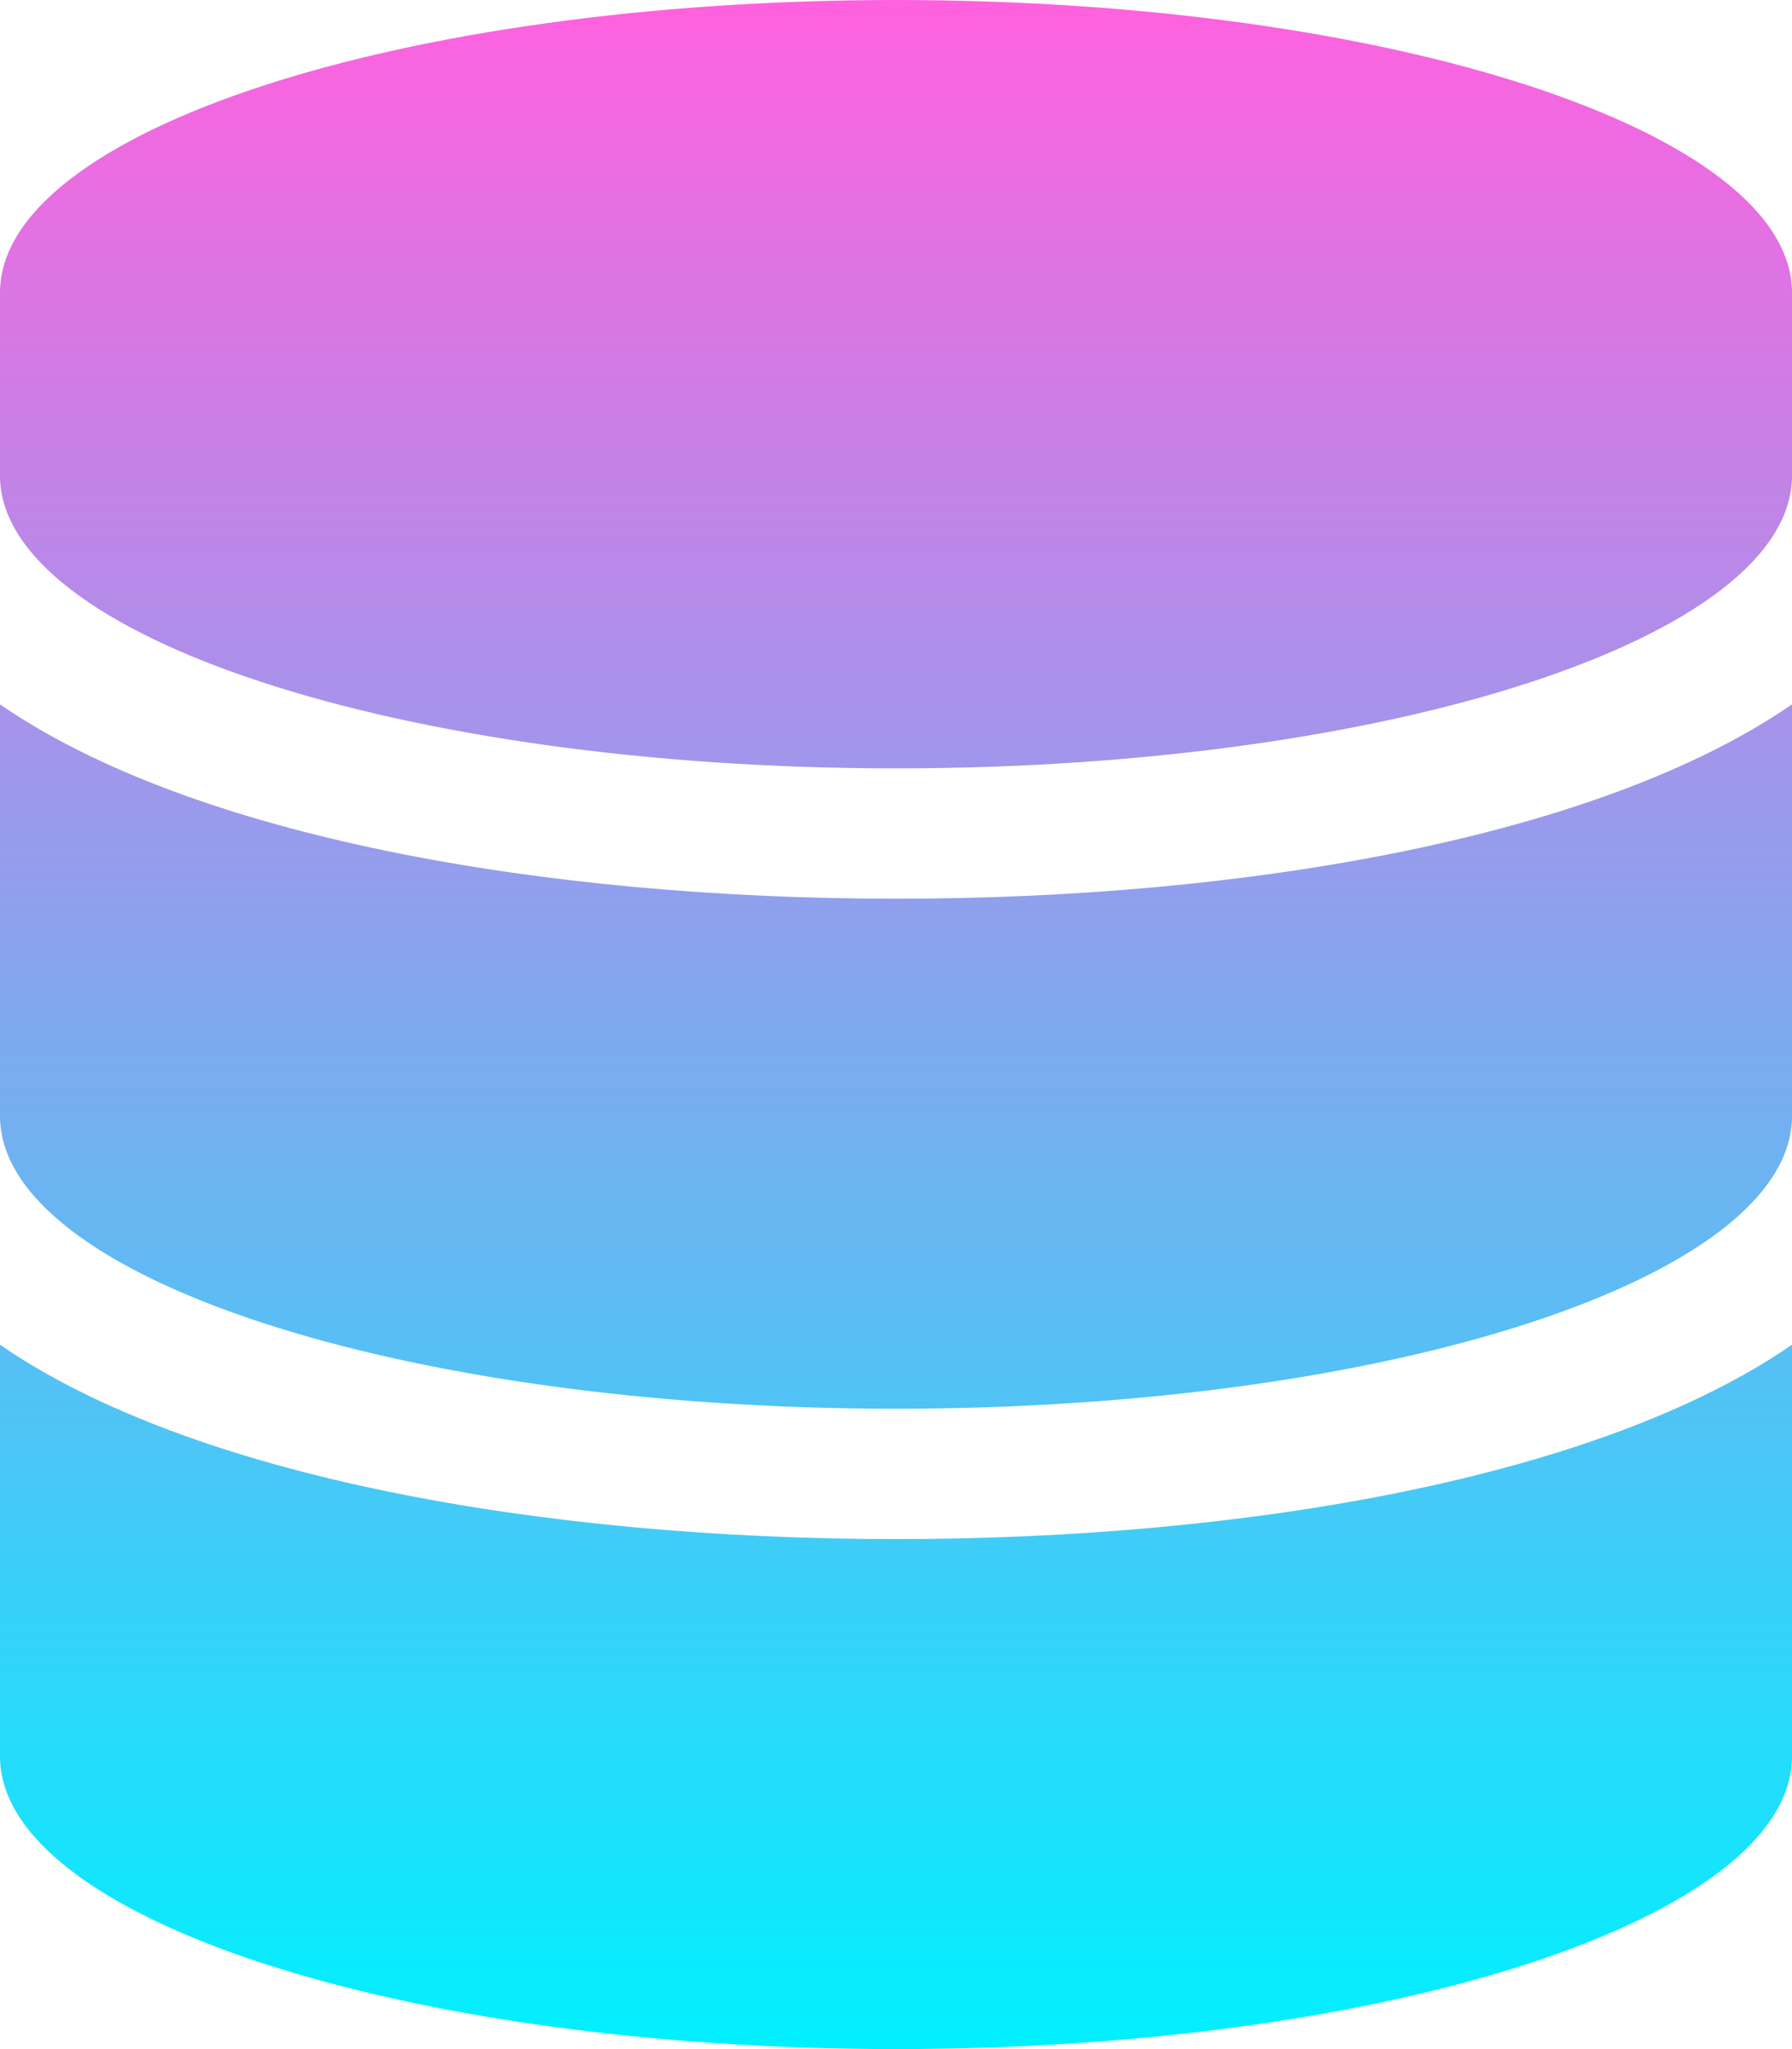 <svg xmlns="http://www.w3.org/2000/svg" xmlns:xlink="http://www.w3.org/1999/xlink" width="20" height="22.857" viewBox="0 0 20 22.857">
  <defs>
    <linearGradient id="linear-gradient" x1="0.5" x2="0.5" y2="1" gradientUnits="objectBoundingBox">
      <stop offset="0" stop-color="#ff61df"/>
      <stop offset="1" stop-color="#00f0ff"/>
    </linearGradient>
  </defs>
  <path id="database-solid" d="M20,3.265V5.306c0,1.8-4.479,3.265-10,3.265S0,7.1,0,5.306V3.265C0,1.467,4.479,0,10,0S20,1.467,20,3.265Zm0,4.592v4.592c0,1.8-4.479,3.265-10,3.265S0,14.247,0,12.449V7.857c2.148,1.48,6.081,2.168,10,2.168S17.852,9.337,20,7.857ZM20,15v4.592c0,1.8-4.479,3.265-10,3.265S0,21.39,0,19.592V15c2.148,1.48,6.081,2.168,10,2.168S17.852,16.48,20,15Z" fill="url(#linear-gradient)"/>
</svg>
